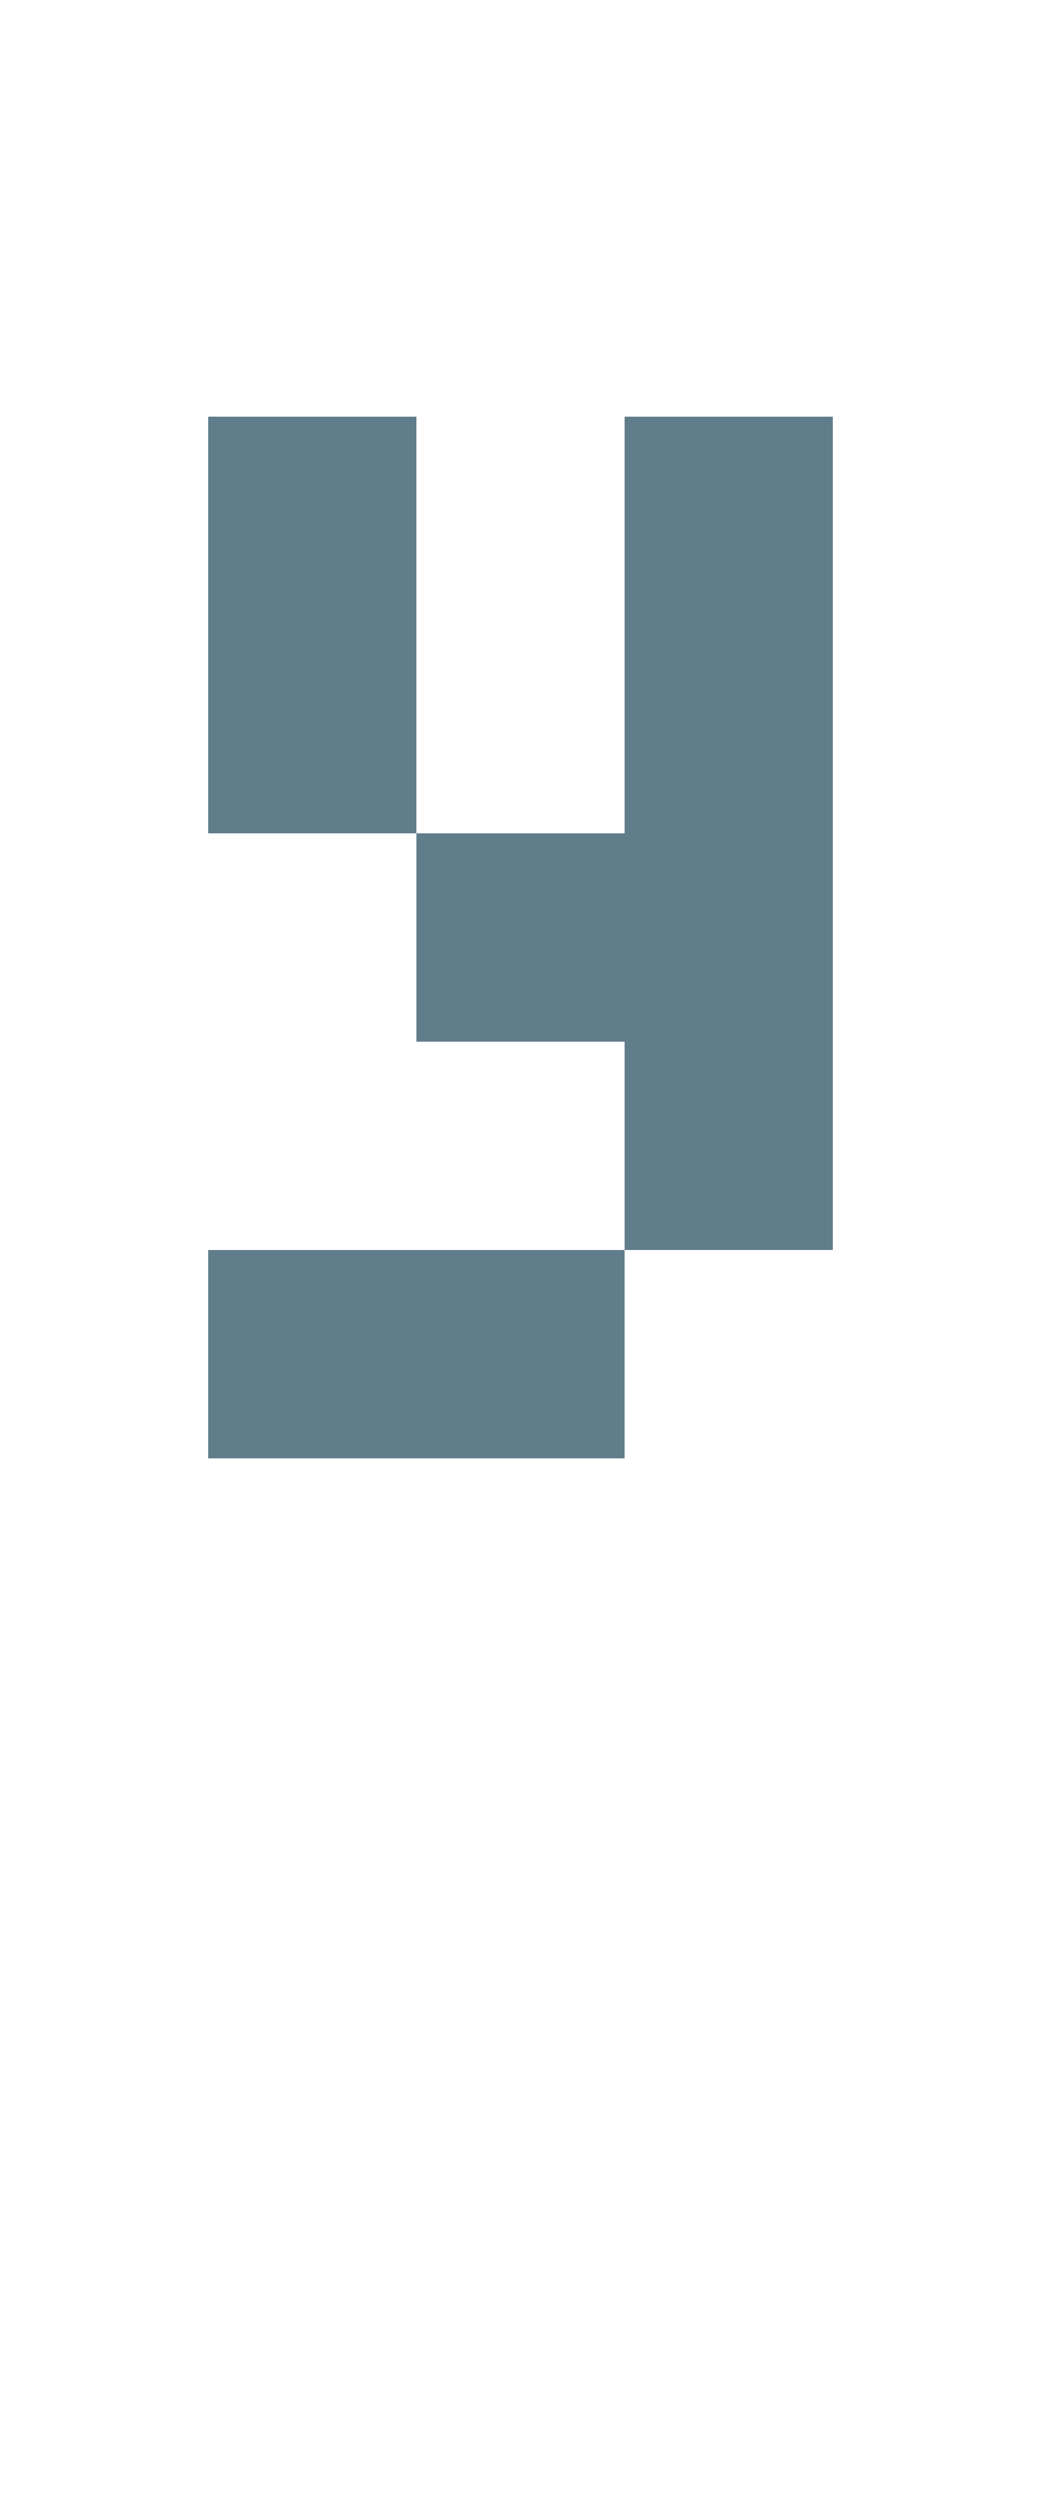 <svg version="1.1" xmlns="http://www.w3.org/2000/svg" xmlns:xlink="http://www.w3.org/1999/xlink" shape-rendering="crispEdges" width="5" height="12" viewBox="0 0 5 12"><g><path fill="rgba(96,125,139,1.00)" d="M1,2h1v2h-1ZM3,2h1v2h-1ZM2,4h2v1h-2ZM3,5h1v1h-1ZM1,6h2v1h-2Z"></path></g></svg>